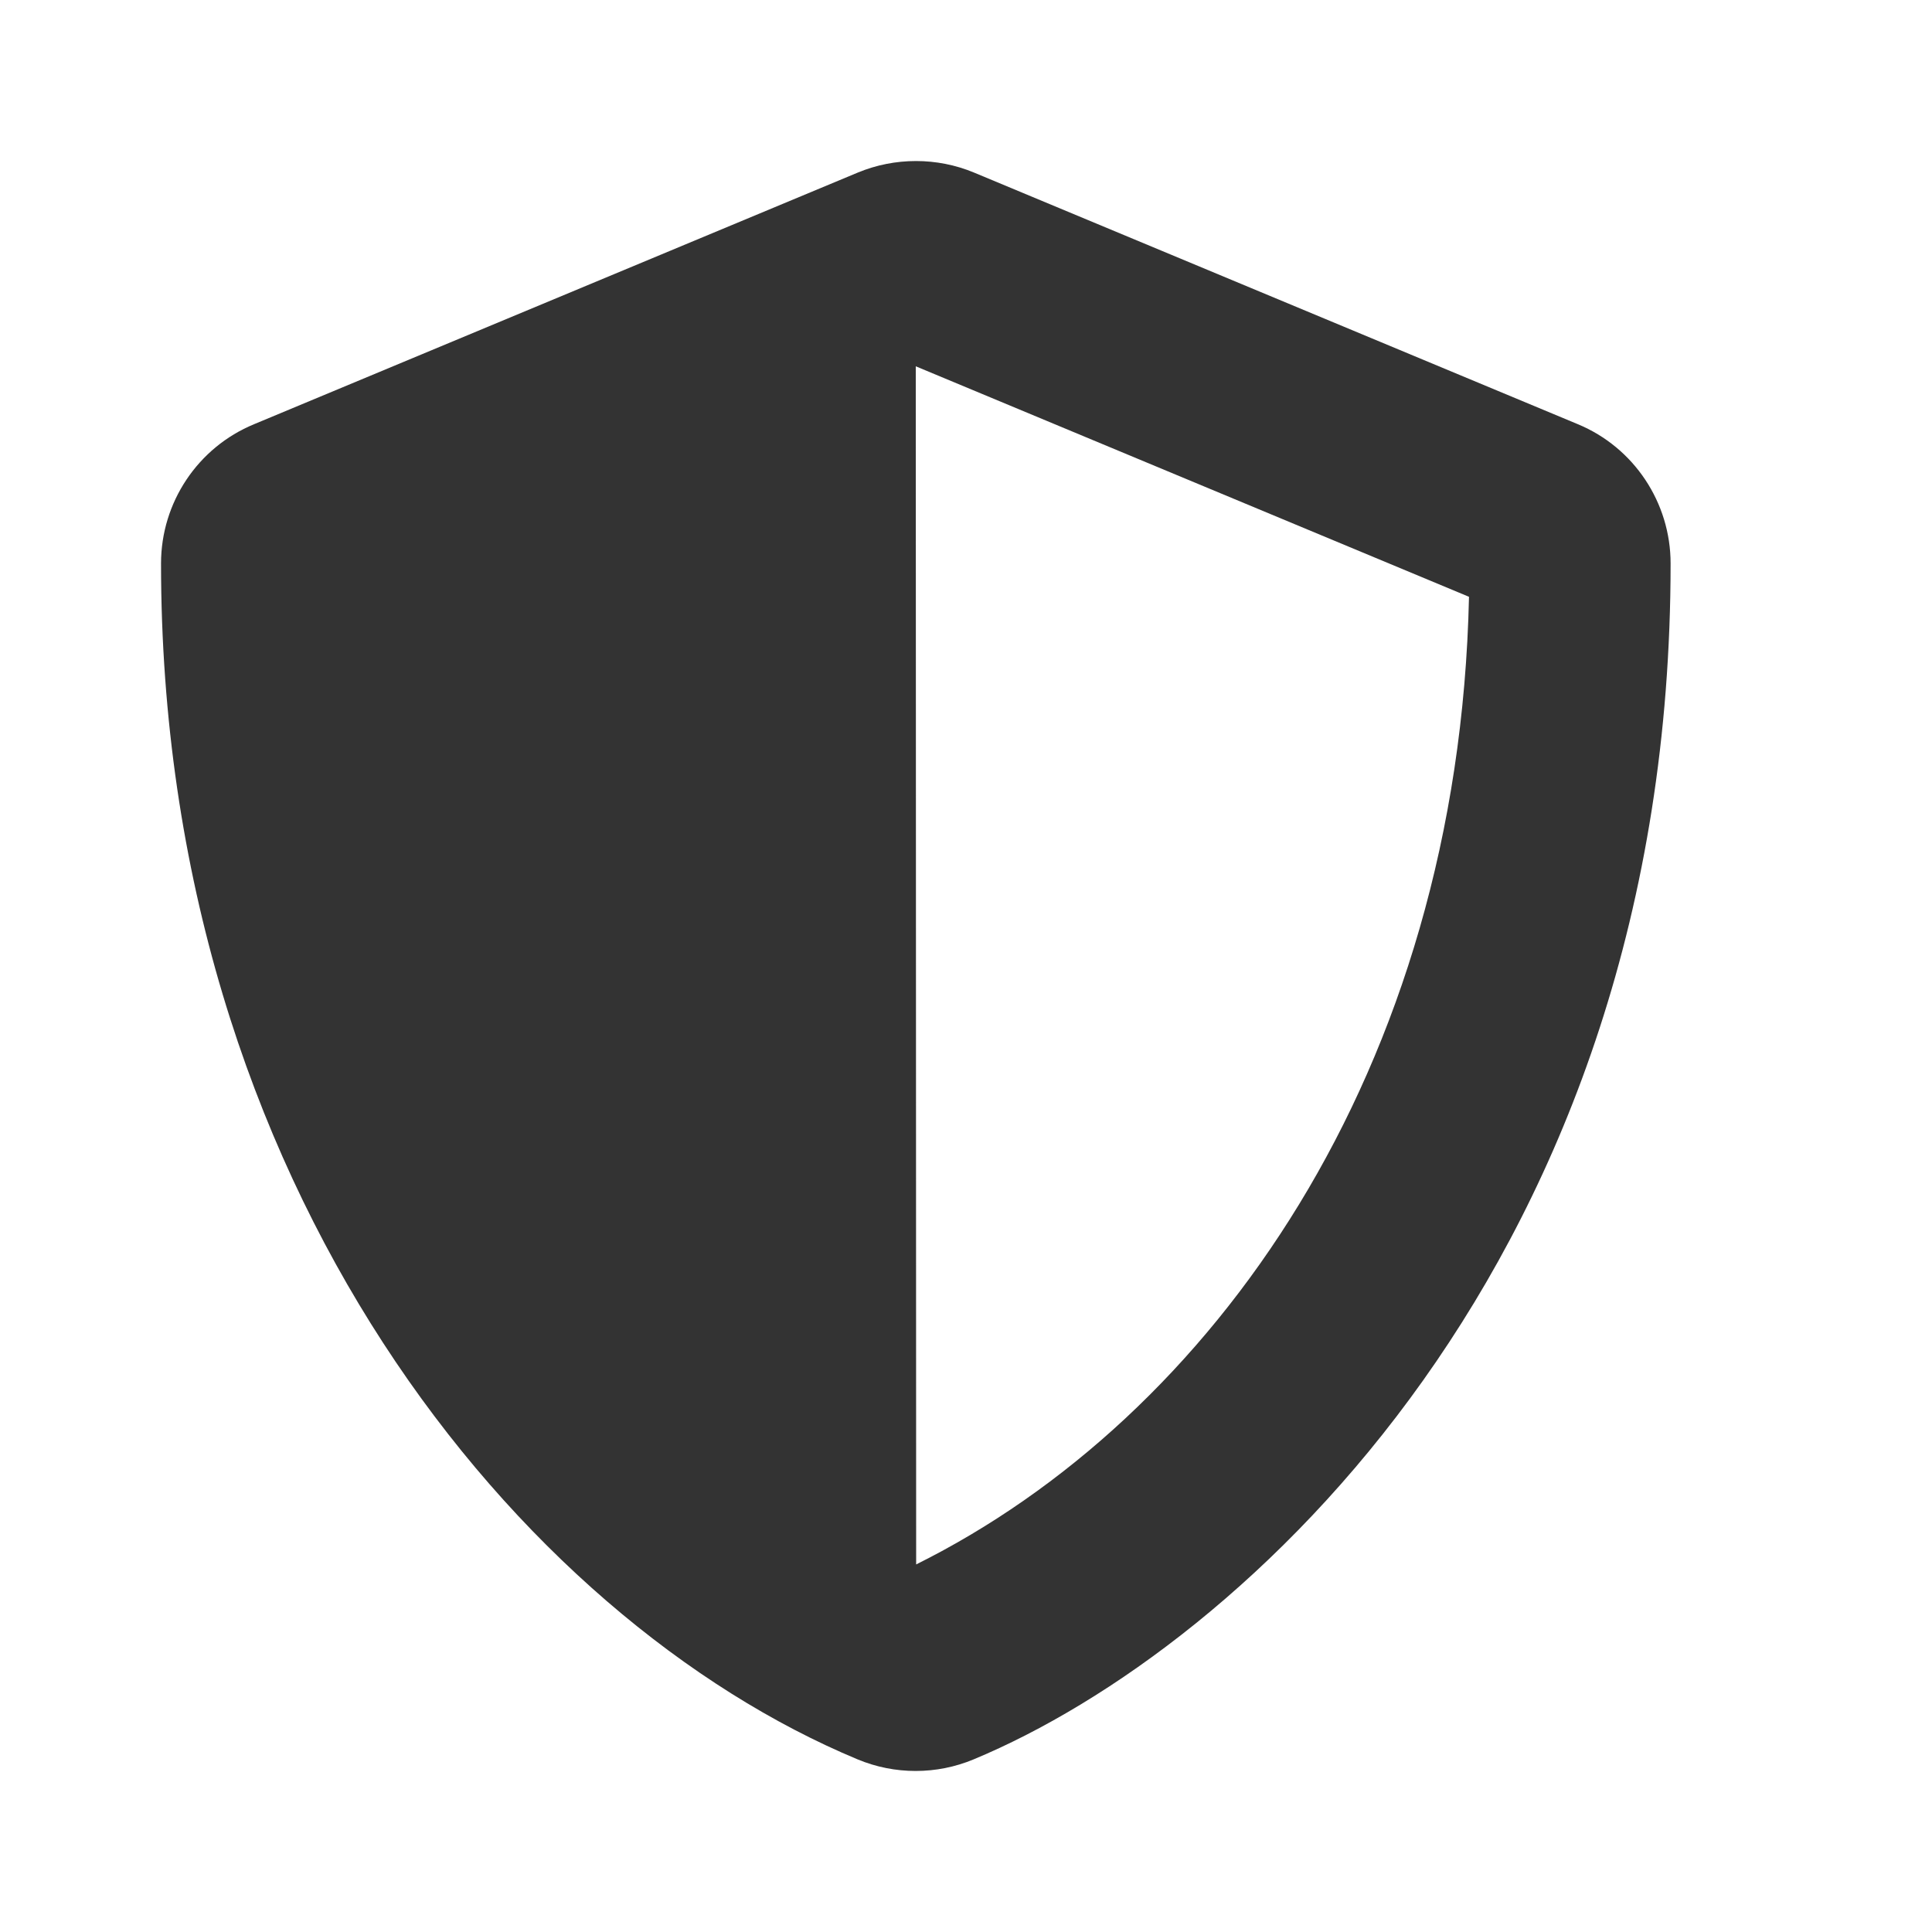 <svg width="20" height="20" viewBox="0 0 20 20" fill="none" xmlns="http://www.w3.org/2000/svg">
<path d="M16.333 4.391L10.082 1.786C9.892 1.707 9.688 1.667 9.482 1.667C9.276 1.667 9.072 1.707 8.881 1.786L2.631 4.391C2.048 4.631 1.667 5.201 1.667 5.833C1.667 12.295 5.395 16.762 8.878 18.213C9.262 18.373 9.695 18.373 10.079 18.213C12.869 17.051 17.294 13.037 17.294 5.833C17.294 5.201 16.913 4.631 16.333 4.391ZM9.484 16.195L9.48 3.792L15.207 6.178C15.099 11.107 12.534 14.678 9.484 16.195Z" fill="#333333"/>
</svg>
